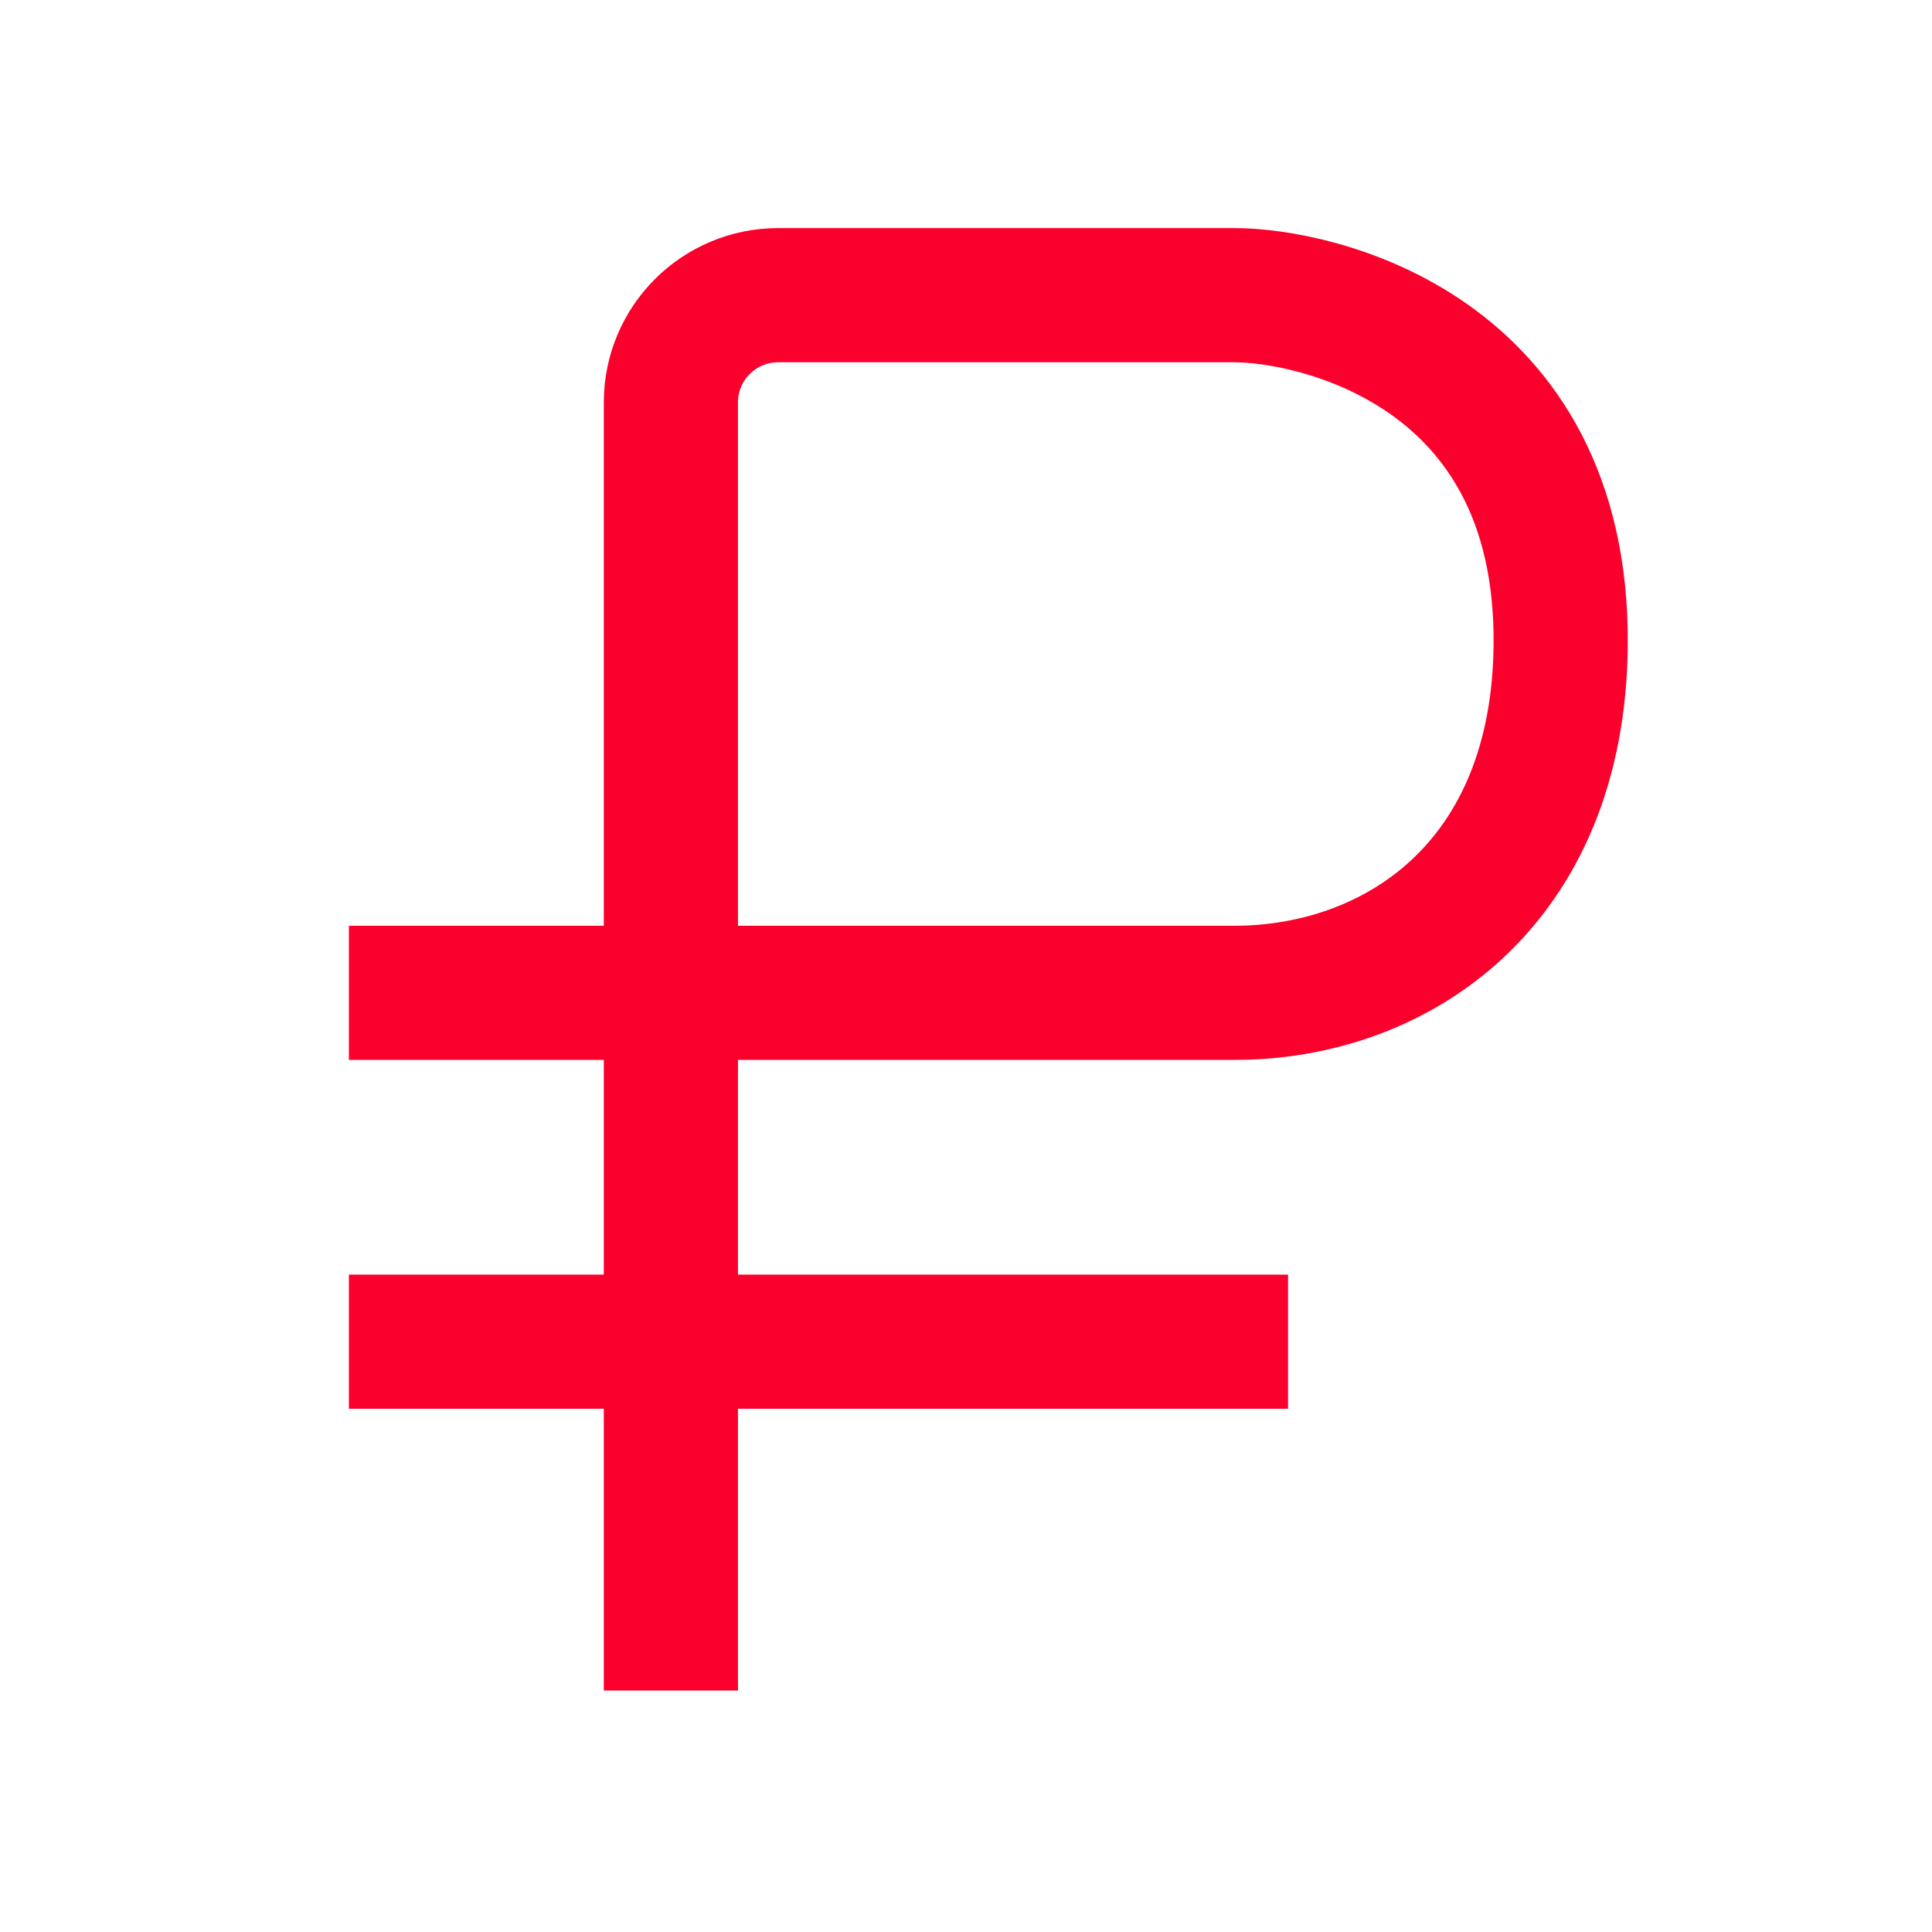 <svg width="36" height="36" viewBox="0 0 36 36" fill="none" xmlns="http://www.w3.org/2000/svg">
<path d="M12.501 31.5V25M12.501 18.5V7.5C12.501 6.395 13.396 5.5 14.501 5.5H23.001C24.501 5.5 29.119 6.5 29.081 12C29.049 16.5 26.001 18.5 23.001 18.5H12.501ZM12.501 18.5H6.501M12.501 18.5V25M12.501 25H6.501M12.501 25H24.001" stroke="#FA002C" stroke-width="2.5"/>
</svg>
